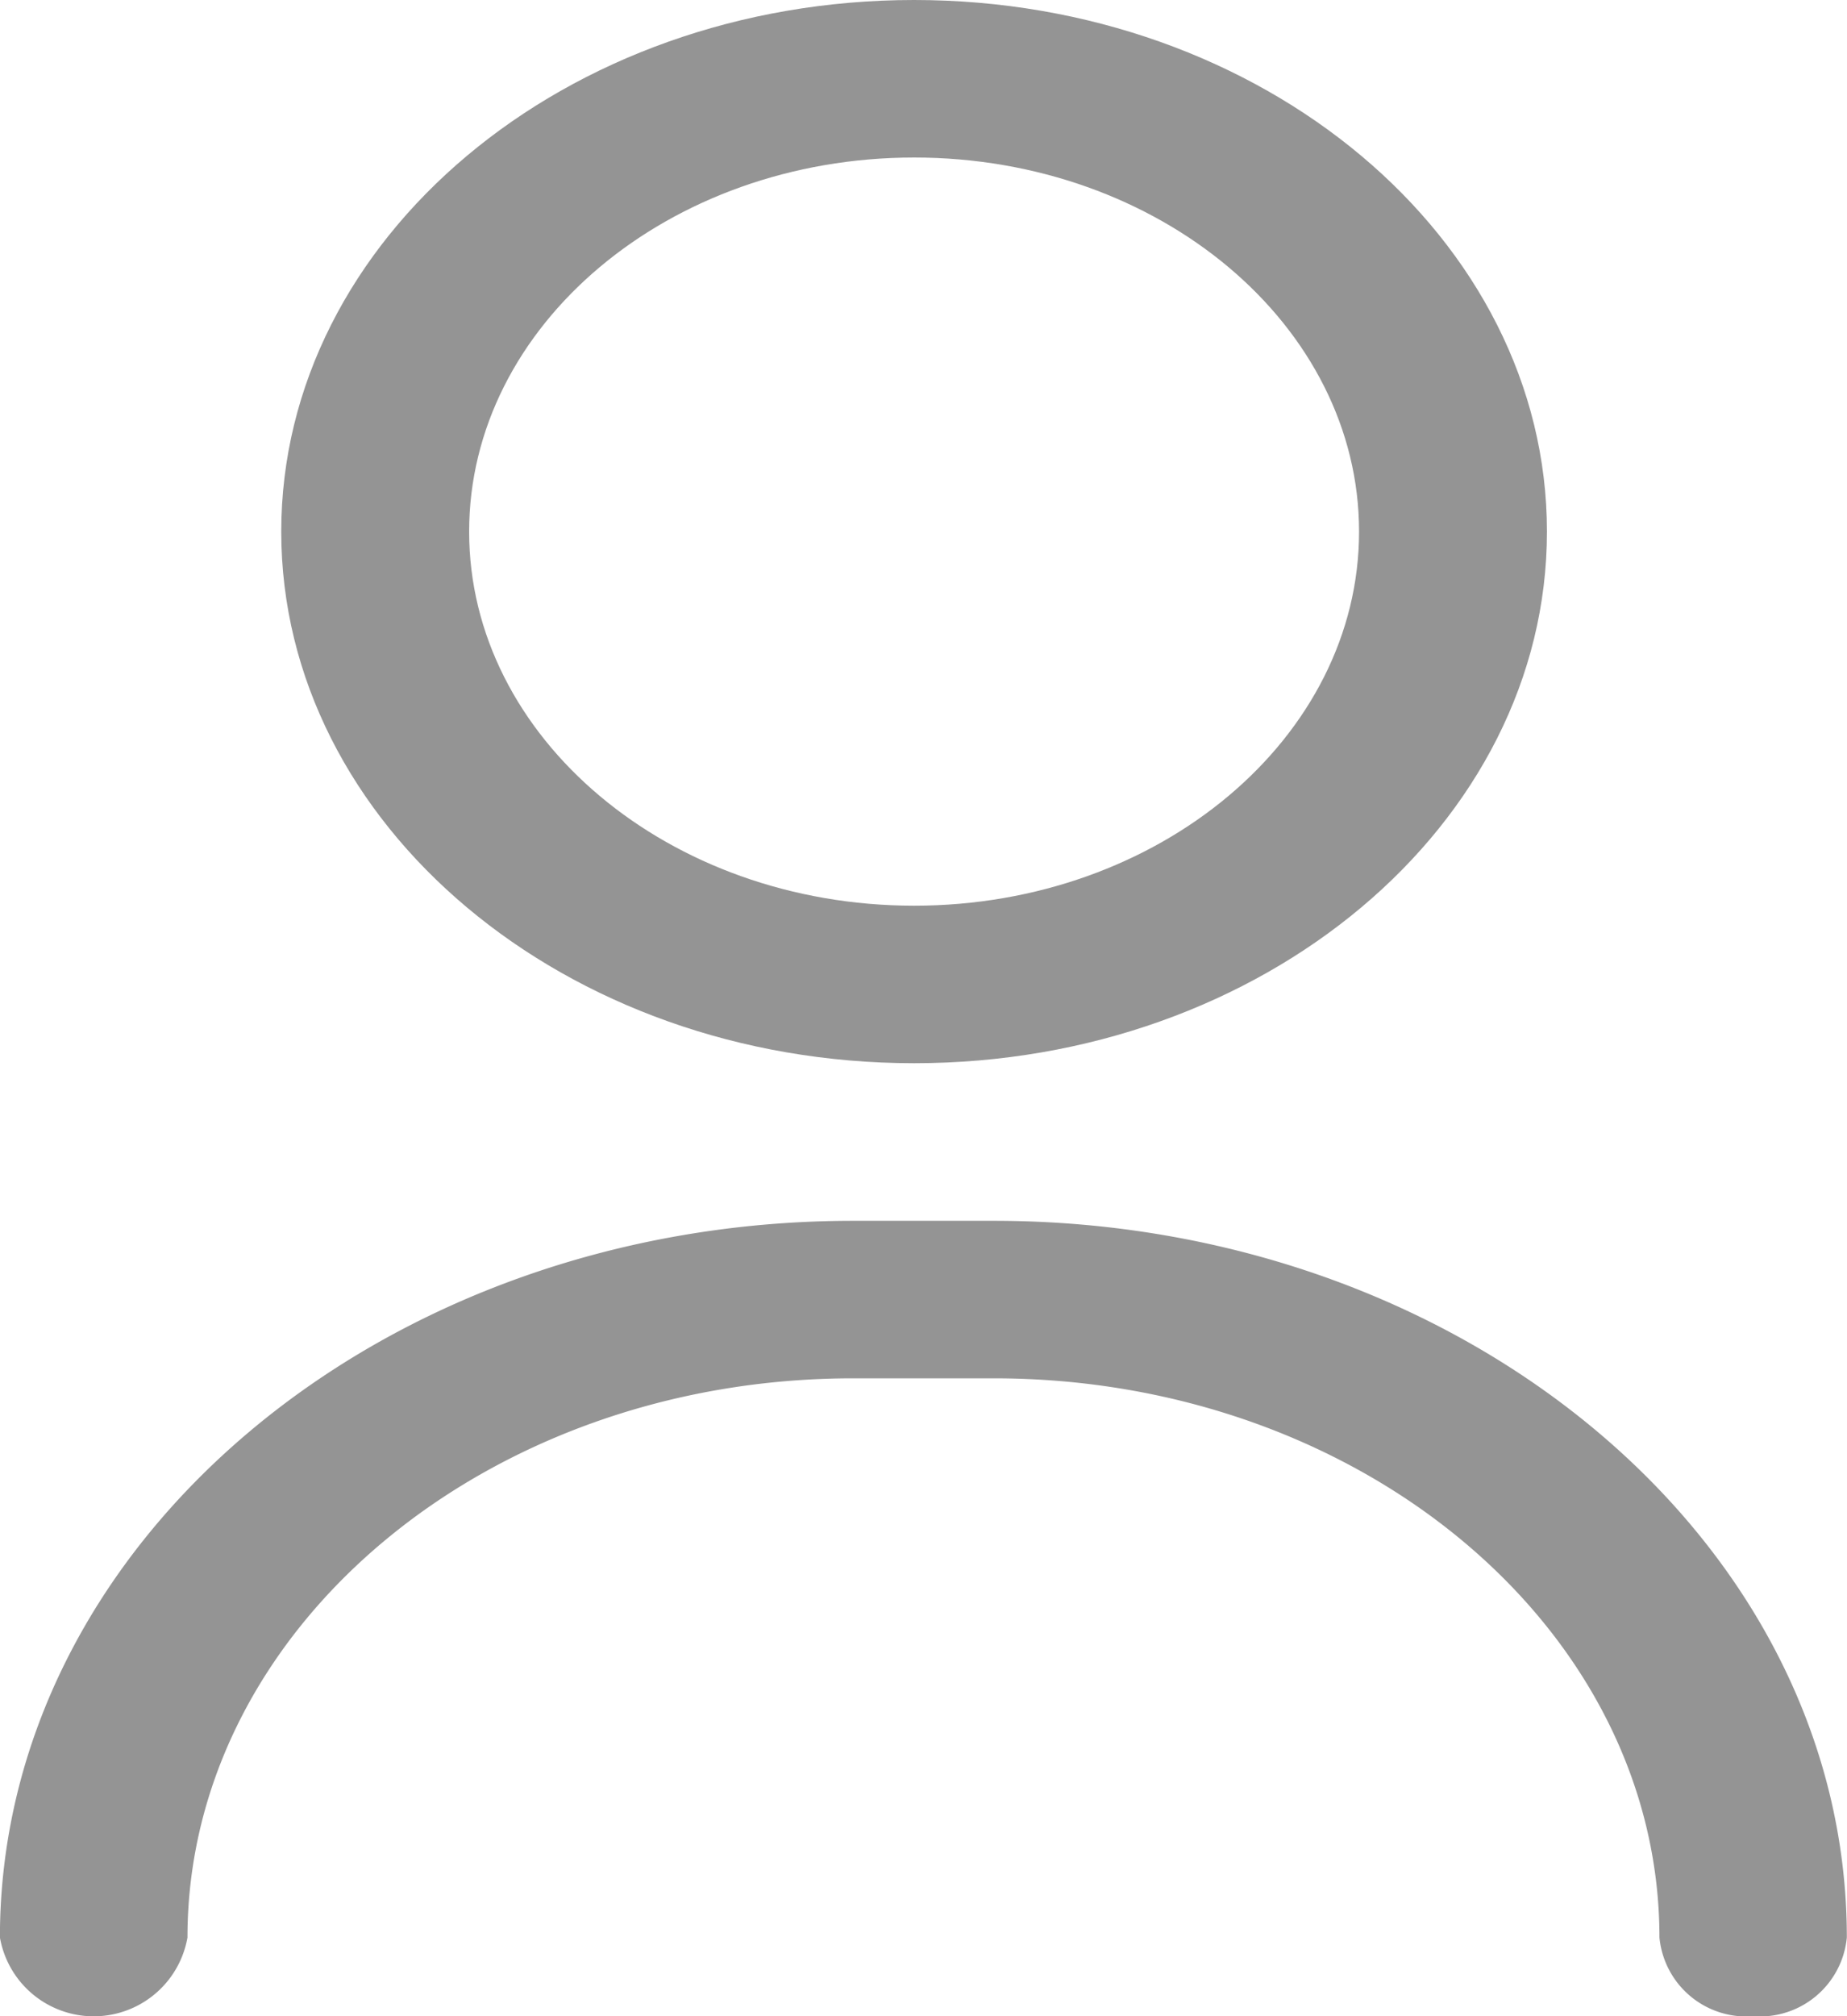 <svg id="_012-user" data-name="012-user" xmlns="http://www.w3.org/2000/svg" width="22" height="24" viewBox="0 0 22 24">
  <g id="Group_145" data-name="Group 145" transform="translate(0 14.531)">
    <path id="Path_391" data-name="Path 391" d="M79.883,319.469a1.039,1.039,0,0,1-1.117-.937c0-3.67-3.557-6.656-7.929-6.656H69.162c-4.372,0-7.929,2.986-7.929,6.656a1.134,1.134,0,0,1-2.234,0c0-4.7,4.559-8.531,10.162-8.531h1.675c5.6,0,10.162,3.827,10.162,8.531A1.039,1.039,0,0,1,79.883,319.469Z" transform="translate(-59 -310)" fill="#949494"/>
  </g>
  <g id="Group_146" data-name="Group 146" transform="translate(3.35)">
    <path id="Path_392" data-name="Path 392" d="M126.538,12.656c-4.157,0-7.538-2.839-7.538-6.328S122.382,0,126.538,0s7.538,2.839,7.538,6.328S130.695,12.656,126.538,12.656Zm0-10.781c-2.925,0-5.3,2-5.3,4.453s2.38,4.453,5.3,4.453,5.3-2,5.3-4.453S129.463,1.875,126.538,1.875Z" transform="translate(-119 0)" fill="#949494"/>
  </g>
</svg>
